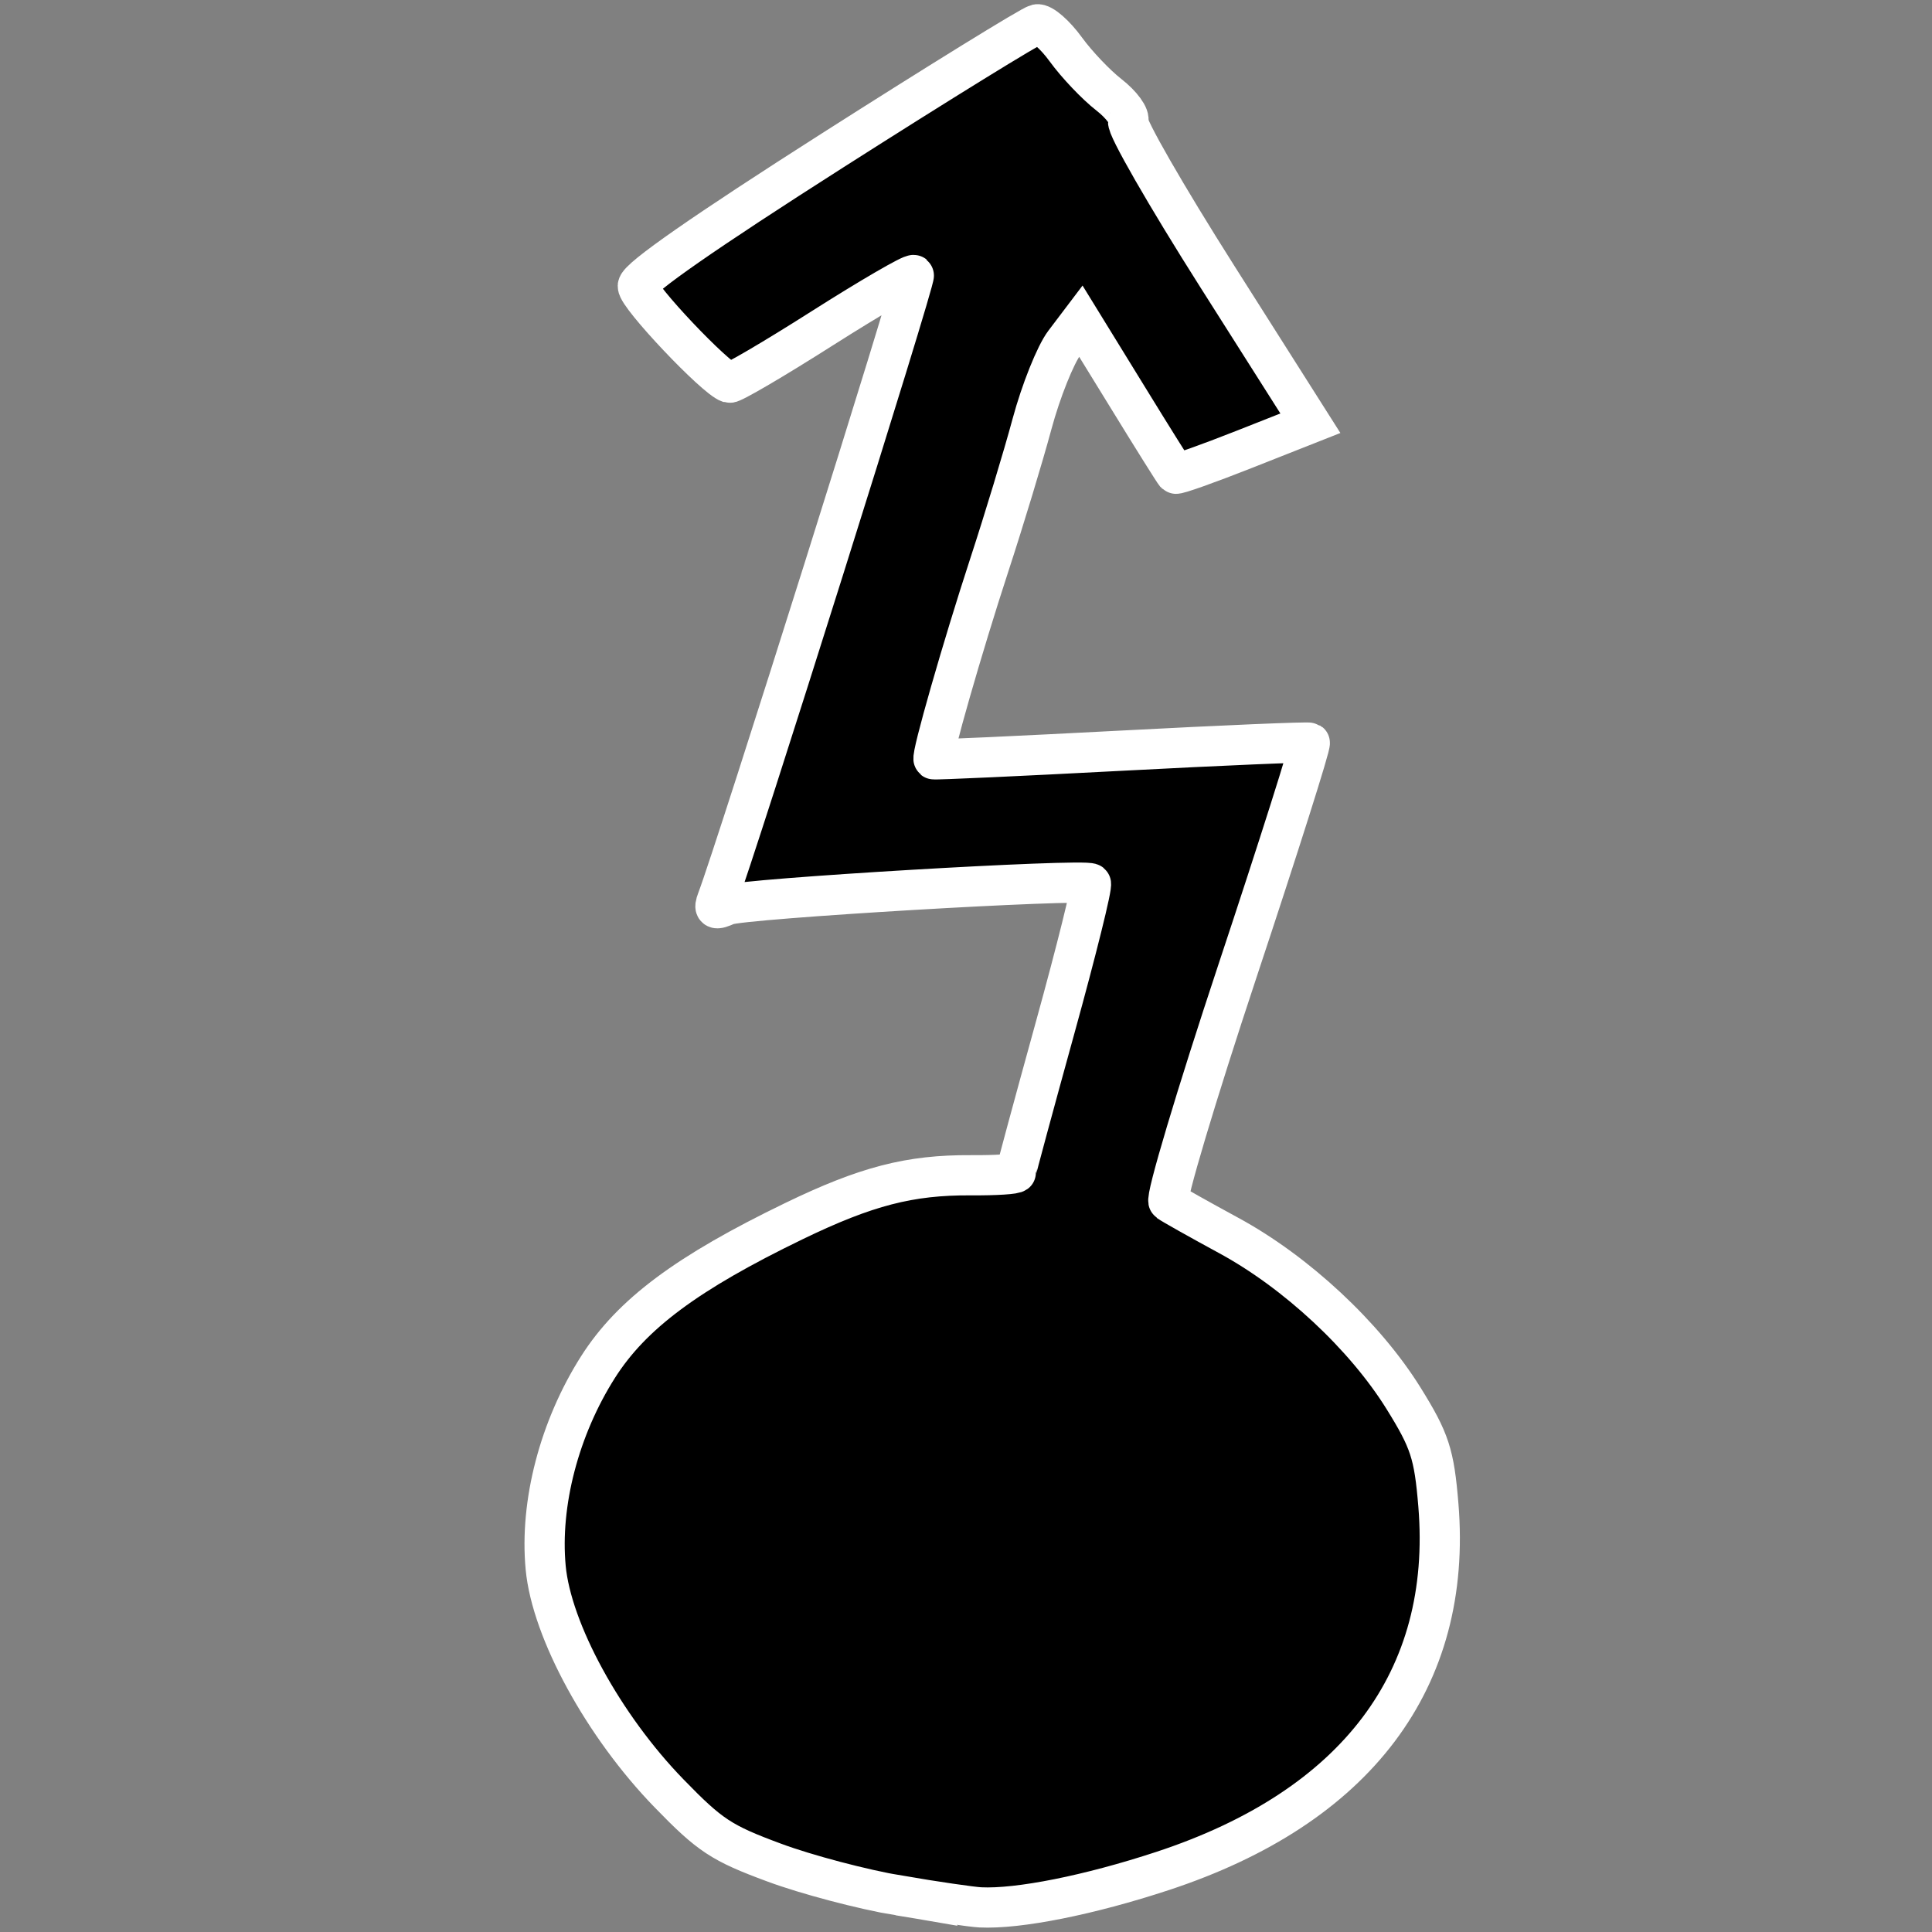 <?xml version="1.0" encoding="UTF-8" standalone="no"?>
<!-- Created with Inkscape (http://www.inkscape.org/) -->

<svg
   xmlns:dc="http://purl.org/dc/elements/1.1/"
   xmlns:cc="http://creativecommons.org/ns#"
   xmlns:rdf="http://www.w3.org/1999/02/22-rdf-syntax-ns#"
   xmlns:svg="http://www.w3.org/2000/svg"
   xmlns="http://www.w3.org/2000/svg"
   xmlns:sodipodi="http://sodipodi.sourceforge.net/DTD/sodipodi-0.dtd"
   xmlns:inkscape="http://www.inkscape.org/namespaces/inkscape"
   version="1.0"
   width="32"
   height="32"
   id="svg2"
   sodipodi:version="0.32"
   inkscape:version="0.91 r13725"
   sodipodi:docname="schloss.svg"
   inkscape:output_extension="org.inkscape.output.svg.inkscape">
  <rect width="100%" height="100%" fill="#808080" stroke="none"/>
  <sodipodi:namedview
     inkscape:window-height="953"
     inkscape:window-width="1276"
     inkscape:pageshadow="2"
     inkscape:pageopacity="0.0"
     guidetolerance="10.0"
     gridtolerance="10.0"
     objecttolerance="10.0"
     borderopacity="1.0"
     bordercolor="#666666"
     pagecolor="#ffffff"
     id="base"
     showgrid="false"
     inkscape:zoom="21.717717"
     inkscape:cx="17.101008"
     inkscape:cy="15.127555"
     inkscape:window-x="130"
     inkscape:window-y="24"
     inkscape:current-layer="svg2"
     inkscape:window-maximized="0">
    <inkscape:grid
       type="xygrid"
       id="grid3753"
       visible="true"
       enabled="true" />
  </sodipodi:namedview>
  <defs
     id="defs4">
    <inkscape:perspective
       sodipodi:type="inkscape:persp3d"
       inkscape:vp_x="0 : 526.18109 : 1"
       inkscape:vp_y="0 : 1000 : 0"
       inkscape:vp_z="744.09448 : 526.18109 : 1"
       inkscape:persp3d-origin="372.04724 : 350.78739 : 1"
       id="perspective2395" />
  </defs>
  <path
     style="fill:#000000;stroke:#ffffff;stroke-width:0.666;stroke-miterlimit:4;stroke-dasharray:none;stroke-opacity:1"
     d="M 14.891,31.396 C 14.291,31.295 13.36,31.05 12.822,30.85 11.949,30.527 11.76,30.403 11.079,29.701 9.997,28.587 9.135,27.008 9.038,25.964 8.938,24.9 9.265,23.65 9.905,22.643 c 0.558,-0.878 1.475,-1.561 3.244,-2.417 1.196,-0.579 1.92,-0.766 2.93,-0.76 0.412,0.003 0.749,-0.019 0.749,-0.048 3.2e-5,-0.029 0.292,-1.107 0.648,-2.396 0.356,-1.289 0.623,-2.364 0.592,-2.389 -0.104,-0.085 -5.789,0.251 -6.026,0.357 -0.197,0.087 -0.224,0.074 -0.165,-0.083 C 12.205,14.043 15.18,4.592 15.136,4.556 15.105,4.531 14.423,4.927 13.62,5.437 12.817,5.948 12.123,6.354 12.079,6.34 11.847,6.267 10.558,4.905 10.564,4.738 c 0.004,-0.129 1.113,-0.9 3.231,-2.25 1.773,-1.13 3.294,-2.068 3.38,-2.085 0.086,-0.017 0.302,0.172 0.48,0.418 0.179,0.246 0.499,0.583 0.711,0.748 0.212,0.165 0.356,0.362 0.32,0.439 -0.037,0.077 0.628,1.234 1.476,2.571 l 1.542,2.431 -1.099,0.434 c -0.605,0.239 -1.115,0.42 -1.134,0.402 -0.019,-0.017 -0.38,-0.593 -0.801,-1.279 L 17.902,5.319 17.631,5.677 c -0.149,0.197 -0.391,0.801 -0.537,1.343 -0.146,0.542 -0.464,1.591 -0.706,2.331 -0.447,1.366 -0.969,3.189 -0.924,3.225 0.014,0.011 1.41,-0.053 3.104,-0.142 1.693,-0.089 3.1,-0.149 3.126,-0.132 0.026,0.017 -0.513,1.717 -1.197,3.778 -0.684,2.061 -1.198,3.782 -1.142,3.823 0.056,0.041 0.504,0.293 0.994,0.559 1.121,0.608 2.254,1.663 2.898,2.698 0.435,0.7 0.507,0.92 0.577,1.767 0.238,2.889 -1.356,5.005 -4.567,6.062 -1.212,0.399 -2.389,0.634 -3.02,0.603 -0.141,-0.007 -0.747,-0.095 -1.347,-0.197 z"
     id="path10449"
     inkscape:connector-curvature="0" />
</svg>
